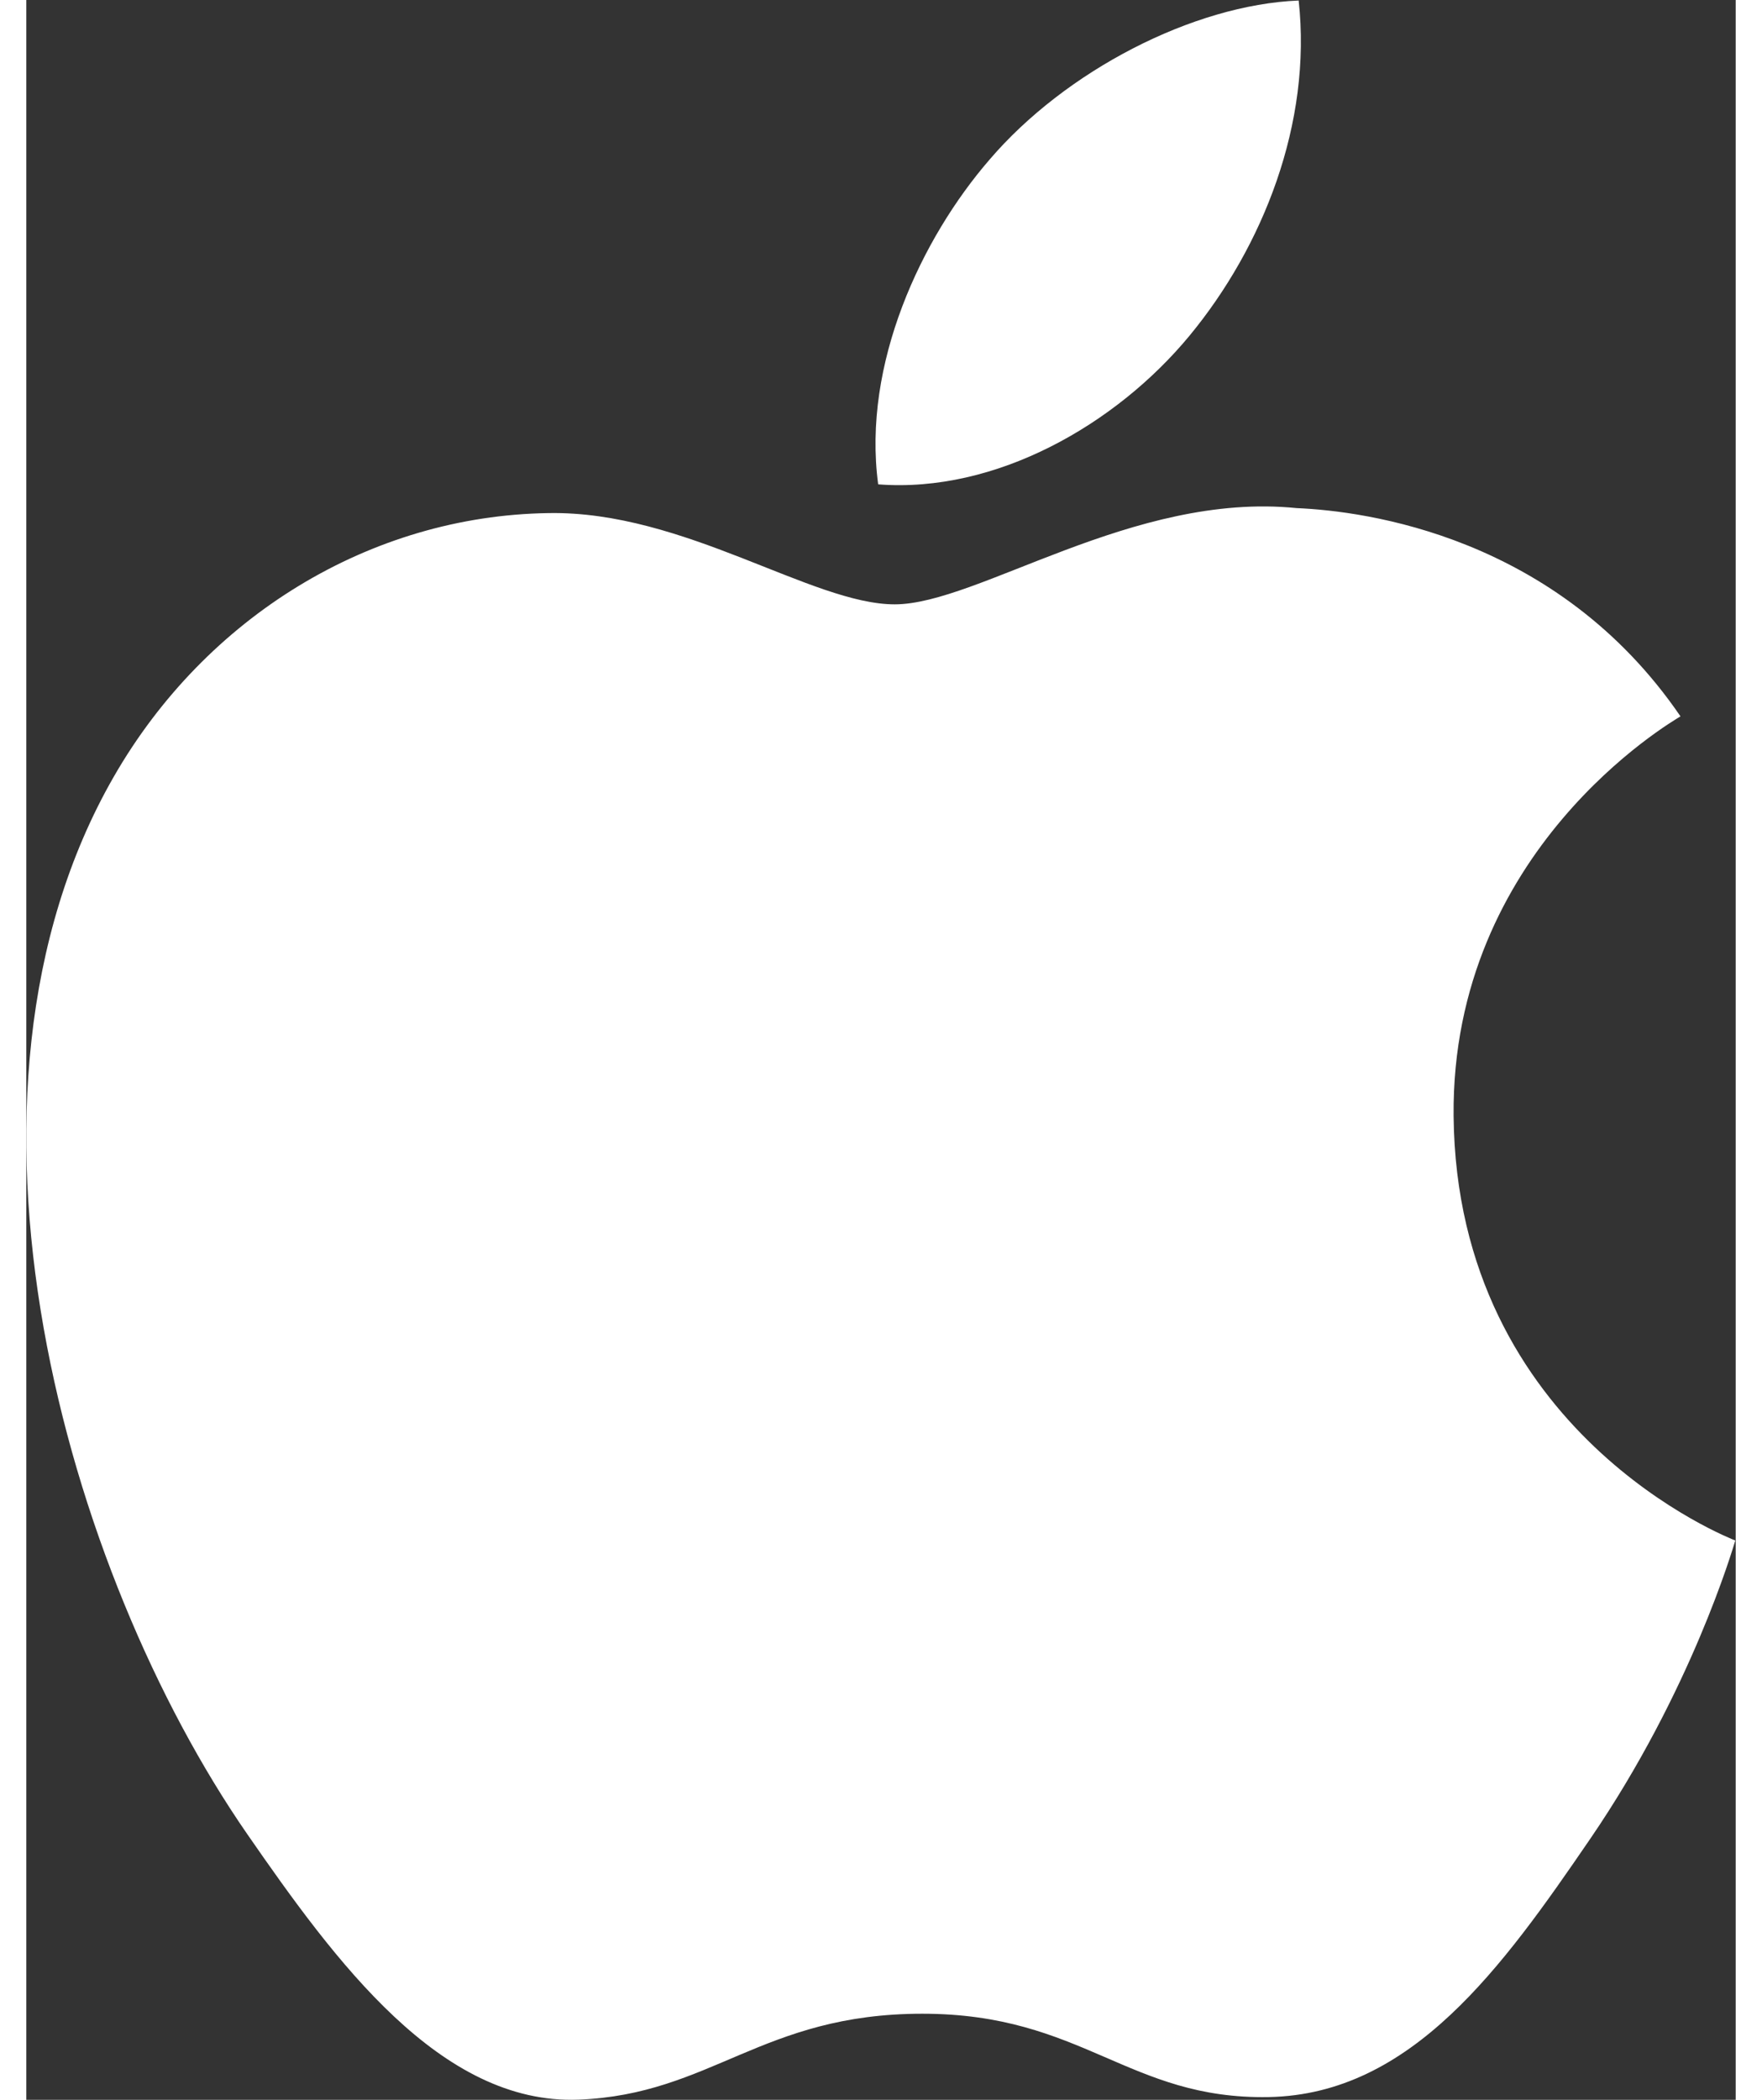 <svg xmlns="http://www.w3.org/2000/svg" viewBox="0 0 61.613 75.669" height="56" width="47"><rect x="0" y="0" width="61.613" height="75.669" fill="#333333" stroke="none"/><defs><clipPath id="a" clipPathUnits="userSpaceOnUse"><path d="M0 56.751h46.21V0H0z"/></clipPath></defs><g clip-path="url(#a)" transform="matrix(1.333 0 0 -1.333 0 75.669)"><path d="M31.452 47.69c1.982 2.4 3.316 5.739 2.952 9.062-2.856-.116-6.31-1.905-8.36-4.303-1.836-2.122-3.445-5.52-3.01-8.777 3.184-.246 6.436 1.619 8.418 4.018m7.141-21.088c.08-8.59 7.535-11.447 7.617-11.482-.063-.203-1.19-4.075-3.928-8.073C39.917 3.59 37.462.146 33.595.074c-3.799-.07-5.022 2.253-9.366 2.253-4.344 0-5.702-2.182-9.298-2.323-3.732-.142-6.576 3.739-8.96 7.184-4.875 7.046-8.599 19.91-3.598 28.593 2.484 4.313 6.925 7.043 11.744 7.114 3.666.068 7.126-2.467 9.365-2.467 2.241 0 6.445 3.05 10.866 2.602 1.85-.078 7.043-.748 10.38-5.63-.27-.167-6.198-3.62-6.135-10.798" fill="#fff"/></g></svg>